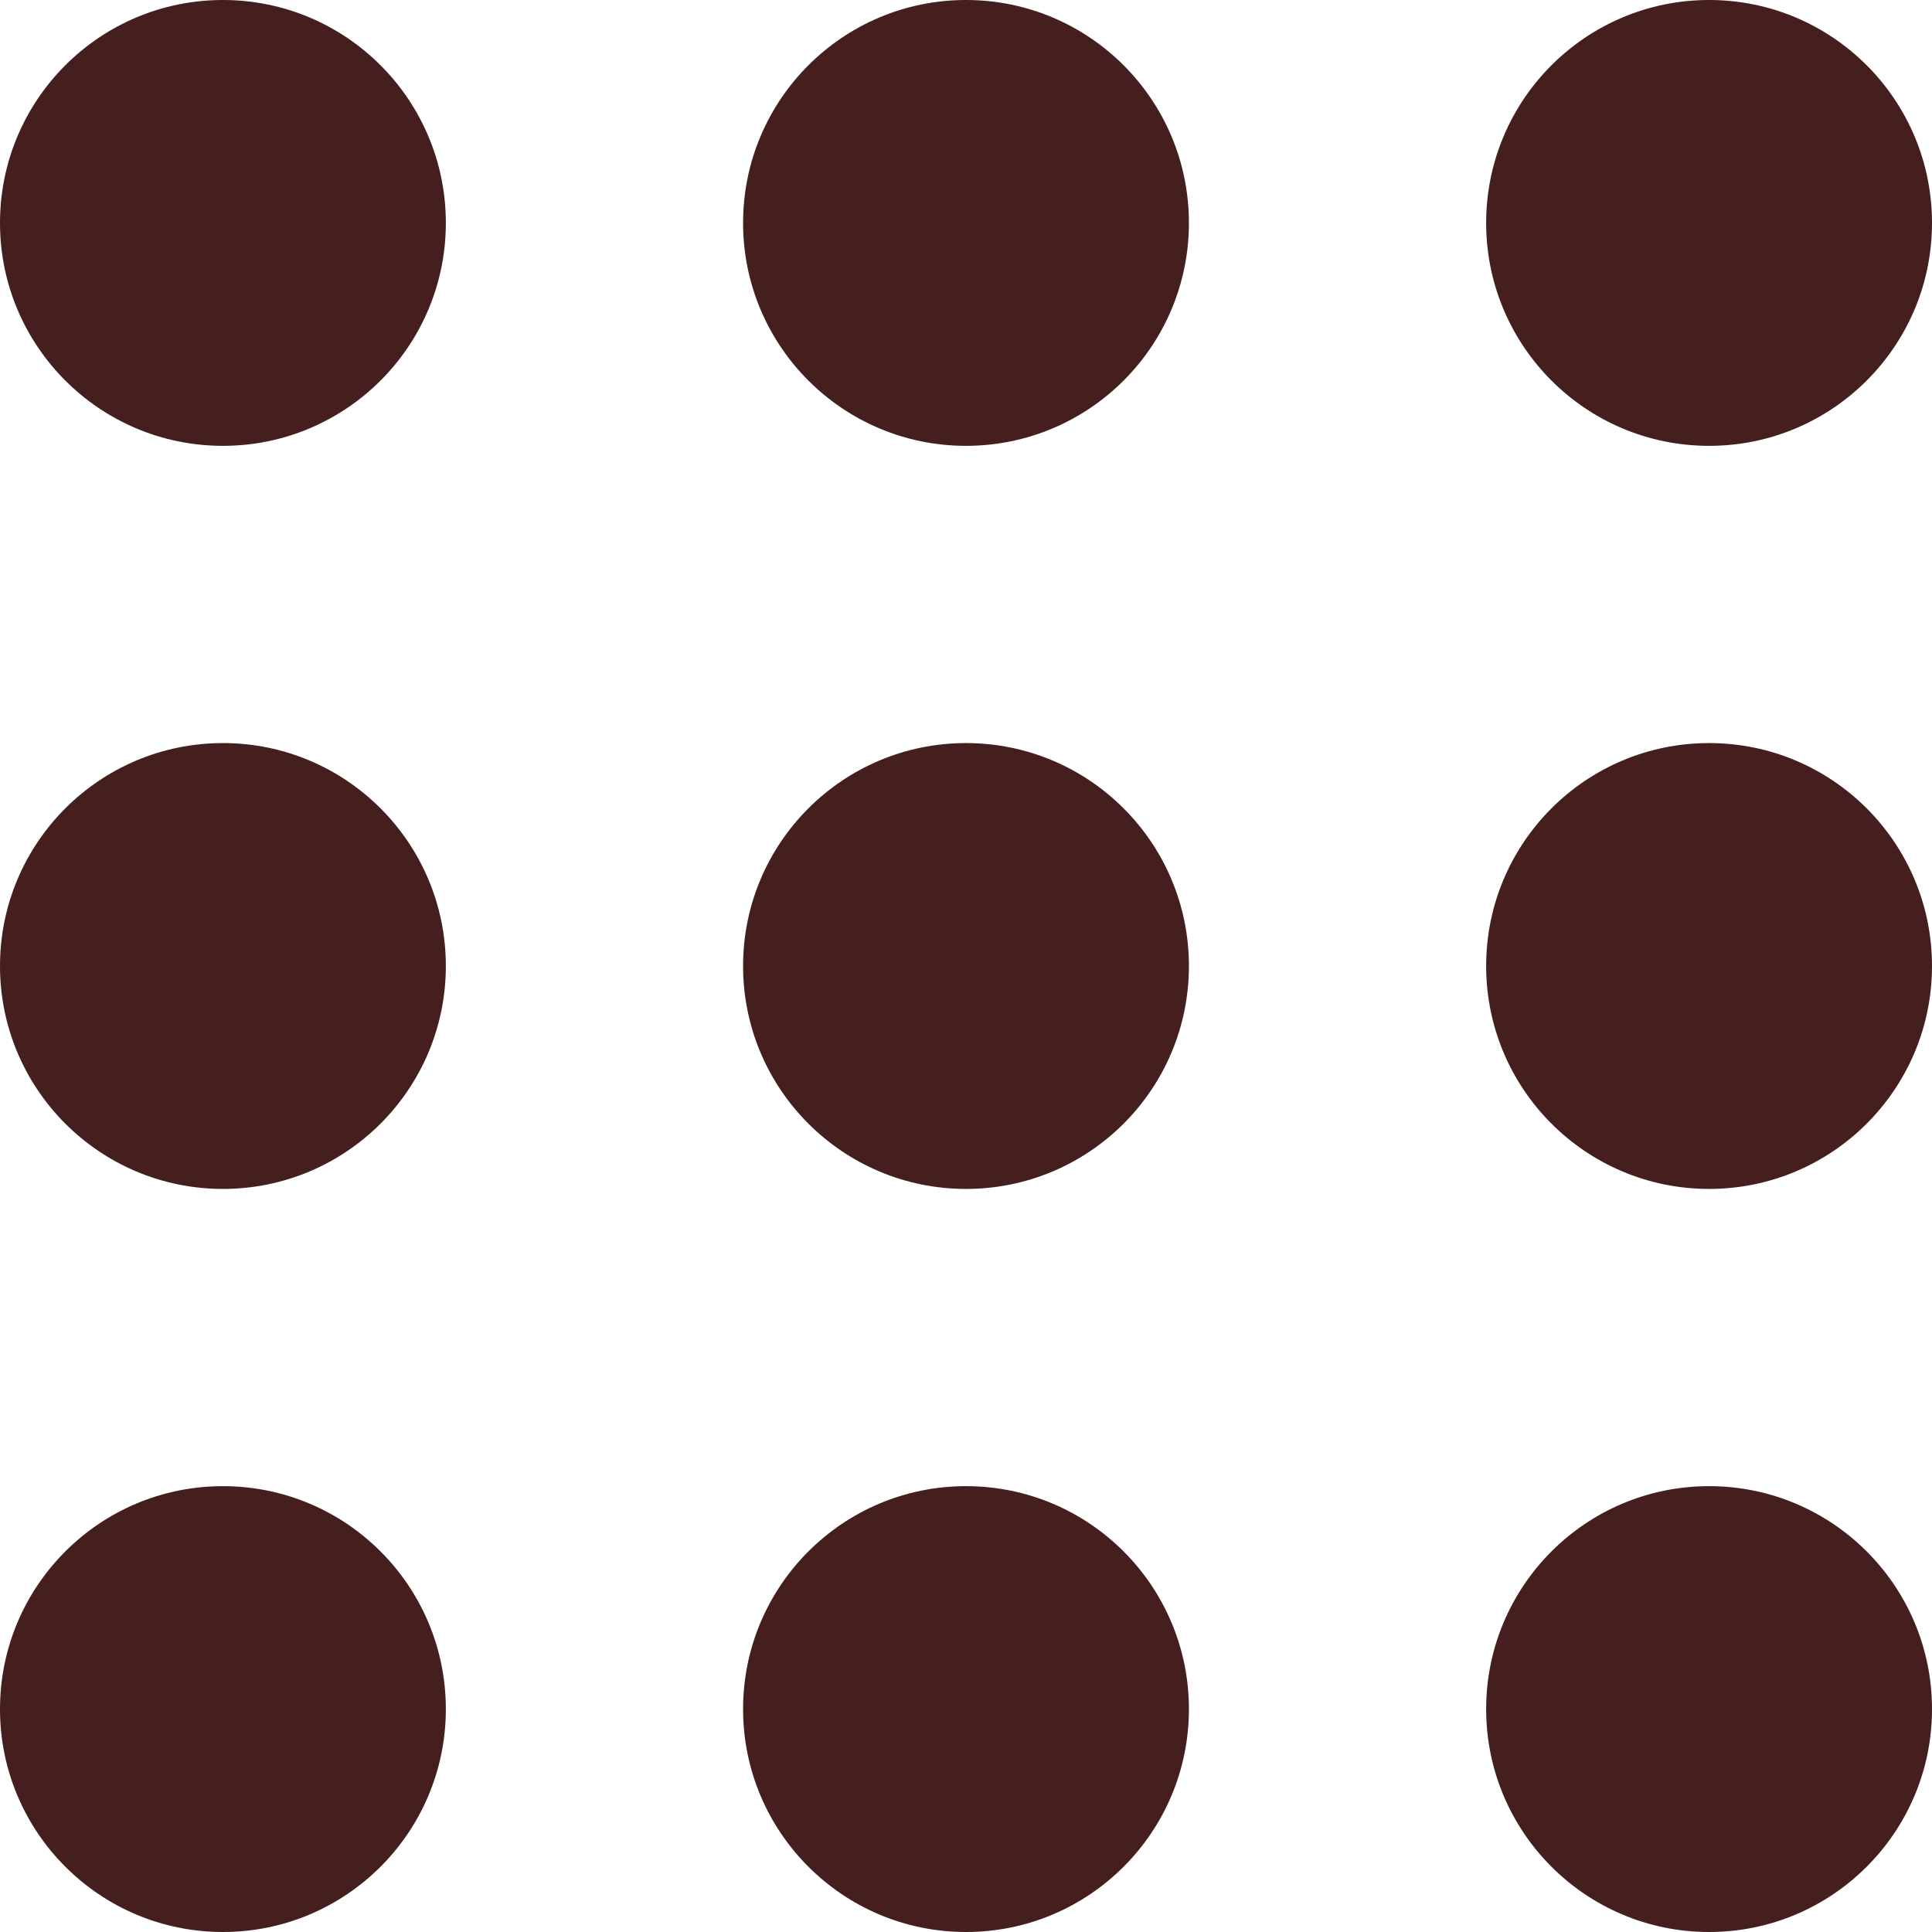 <svg width="26" height="26" viewBox="0 0 26 26" fill="none" xmlns="http://www.w3.org/2000/svg">
<circle cx="3" cy="3" r="3" fill="#451E1E"/>
<circle cx="13" cy="3" r="3" fill="#451E1E"/>
<circle cx="23" cy="3" r="3" fill="#451E1E"/>
<circle cx="3" cy="13" r="3" fill="#451E1E"/>
<circle cx="13" cy="13" r="3" fill="#451E1E"/>
<circle cx="23" cy="13" r="3" fill="#451E1E"/>
<circle cx="3" cy="23" r="3" fill="#451E1E"/>
<circle cx="13" cy="23" r="3" fill="#451E1E"/>
<circle cx="23" cy="23" r="3" fill="#451E1E"/>
</svg>
